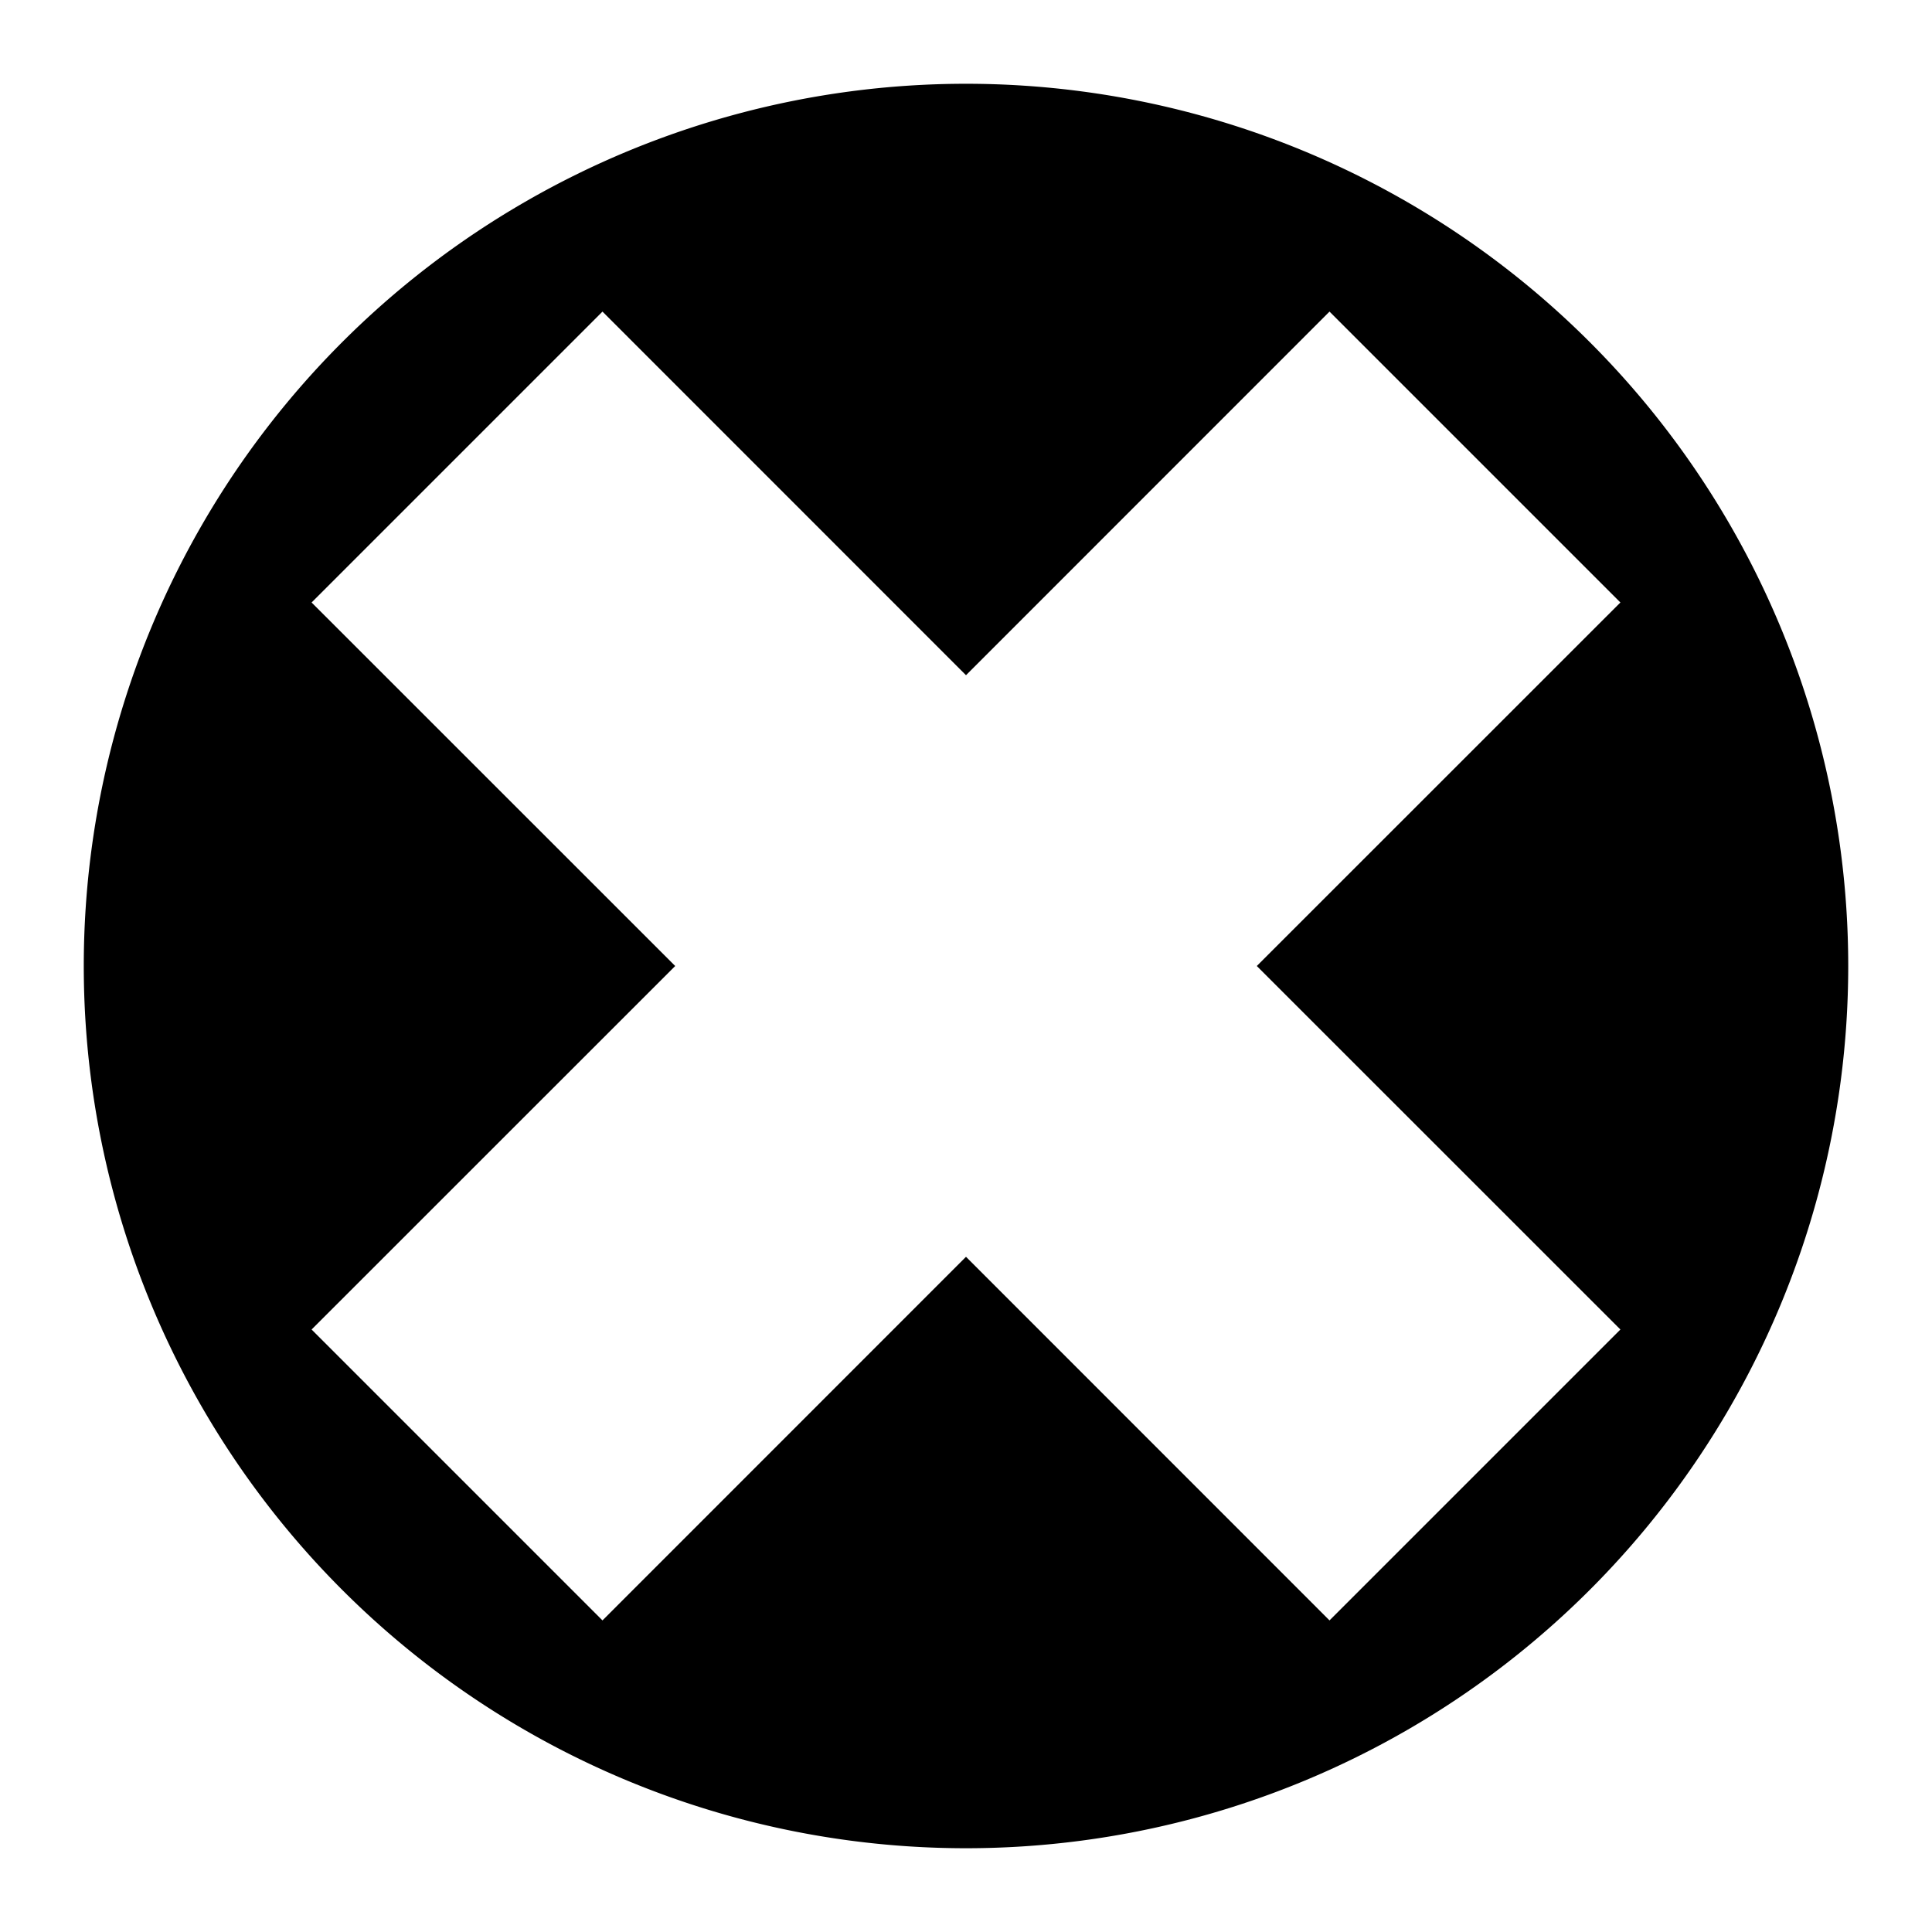<?xml version="1.0" encoding="UTF-8" standalone="no"?>
<svg
   xmlns:dc="http://purl.org/dc/elements/1.1/"
   xmlns:cc="http://creativecommons.org/ns#"
   xmlns:rdf="http://www.w3.org/1999/02/22-rdf-syntax-ns#"
   xmlns:svg="http://www.w3.org/2000/svg"
   xmlns="http://www.w3.org/2000/svg"
   xmlns:sodipodi="http://sodipodi.sourceforge.net/DTD/sodipodi-0.dtd"
   xmlns:inkscape="http://www.inkscape.org/namespaces/inkscape"
   version="1.1"
   id="svg4367"
   viewBox="0 0 64 64"
   height="64"
   width="64"
   inkscape:version="0.92.4 5da689c313, 2019-01-14"
   sodipodi:docname="close.svg">
  <sodipodi:namedview
     pagecolor="#323232"
     bordercolor="#666666"
     borderopacity="1"
     objecttolerance="10"
     gridtolerance="10"
     guidetolerance="10"
     inkscape:pageopacity="0"
     inkscape:pageshadow="2"
     inkscape:window-width="1879"
     inkscape:window-height="1054"
     id="namedview38"
     showgrid="true"
     inkscape:snap-bbox="true"
     inkscape:bbox-paths="true"
     inkscape:bbox-nodes="true"
     inkscape:snap-bbox-edge-midpoints="true"
     inkscape:snap-bbox-midpoints="true"
     inkscape:object-paths="true"
     inkscape:snap-intersection-paths="true"
     inkscape:object-nodes="true"
     inkscape:snap-smooth-nodes="true"
     inkscape:snap-midpoints="true"
     inkscape:snap-object-midpoints="true"
     inkscape:snap-center="true"
     inkscape:snap-text-baseline="true"
     inkscape:snap-page="true"
     inkscape:snap-grids="true"
     inkscape:snap-global="true"
     inkscape:zoom="7.375"
     inkscape:cx="21.244238"
     inkscape:cy="33.673121"
     inkscape:window-x="0"
     inkscape:window-y="0"
     inkscape:window-maximized="1"
     inkscape:current-layer="svg4367">
    <inkscape:grid
       type="xygrid"
       id="grid4171" />
  </sodipodi:namedview>
  <defs
     id="defs4369" />
  <g
     inkscape:groupmode="layer"
     id="layer3"
     inkscape:label="Layer 1"
     transform="translate(0,-64)" />
  <path
     style="opacity:1;fill:#000000;fill-opacity:1;stroke:none;stroke-width:3;stroke-linecap:round;stroke-linejoin:round;stroke-miterlimit:4;stroke-dasharray:none;stroke-opacity:1"
     d="M 32,2.775 A 29.225,29.225 0 0 0 2.775,32 29.225,29.225 0 0 0 32,61.225 29.225,29.225 0 0 0 61.225,32 29.225,29.225 0 0 0 32,2.775 Z M 19.958,10.322 32,22.367 44.042,10.322 53.678,19.958 41.633,32 53.678,44.042 44.042,53.678 32,41.633 19.958,53.678 10.322,44.042 22.367,32 10.322,19.958 19.958,10.322 Z"
     id="path4147"
     inkscape:connector-curvature="0" />
</svg>
